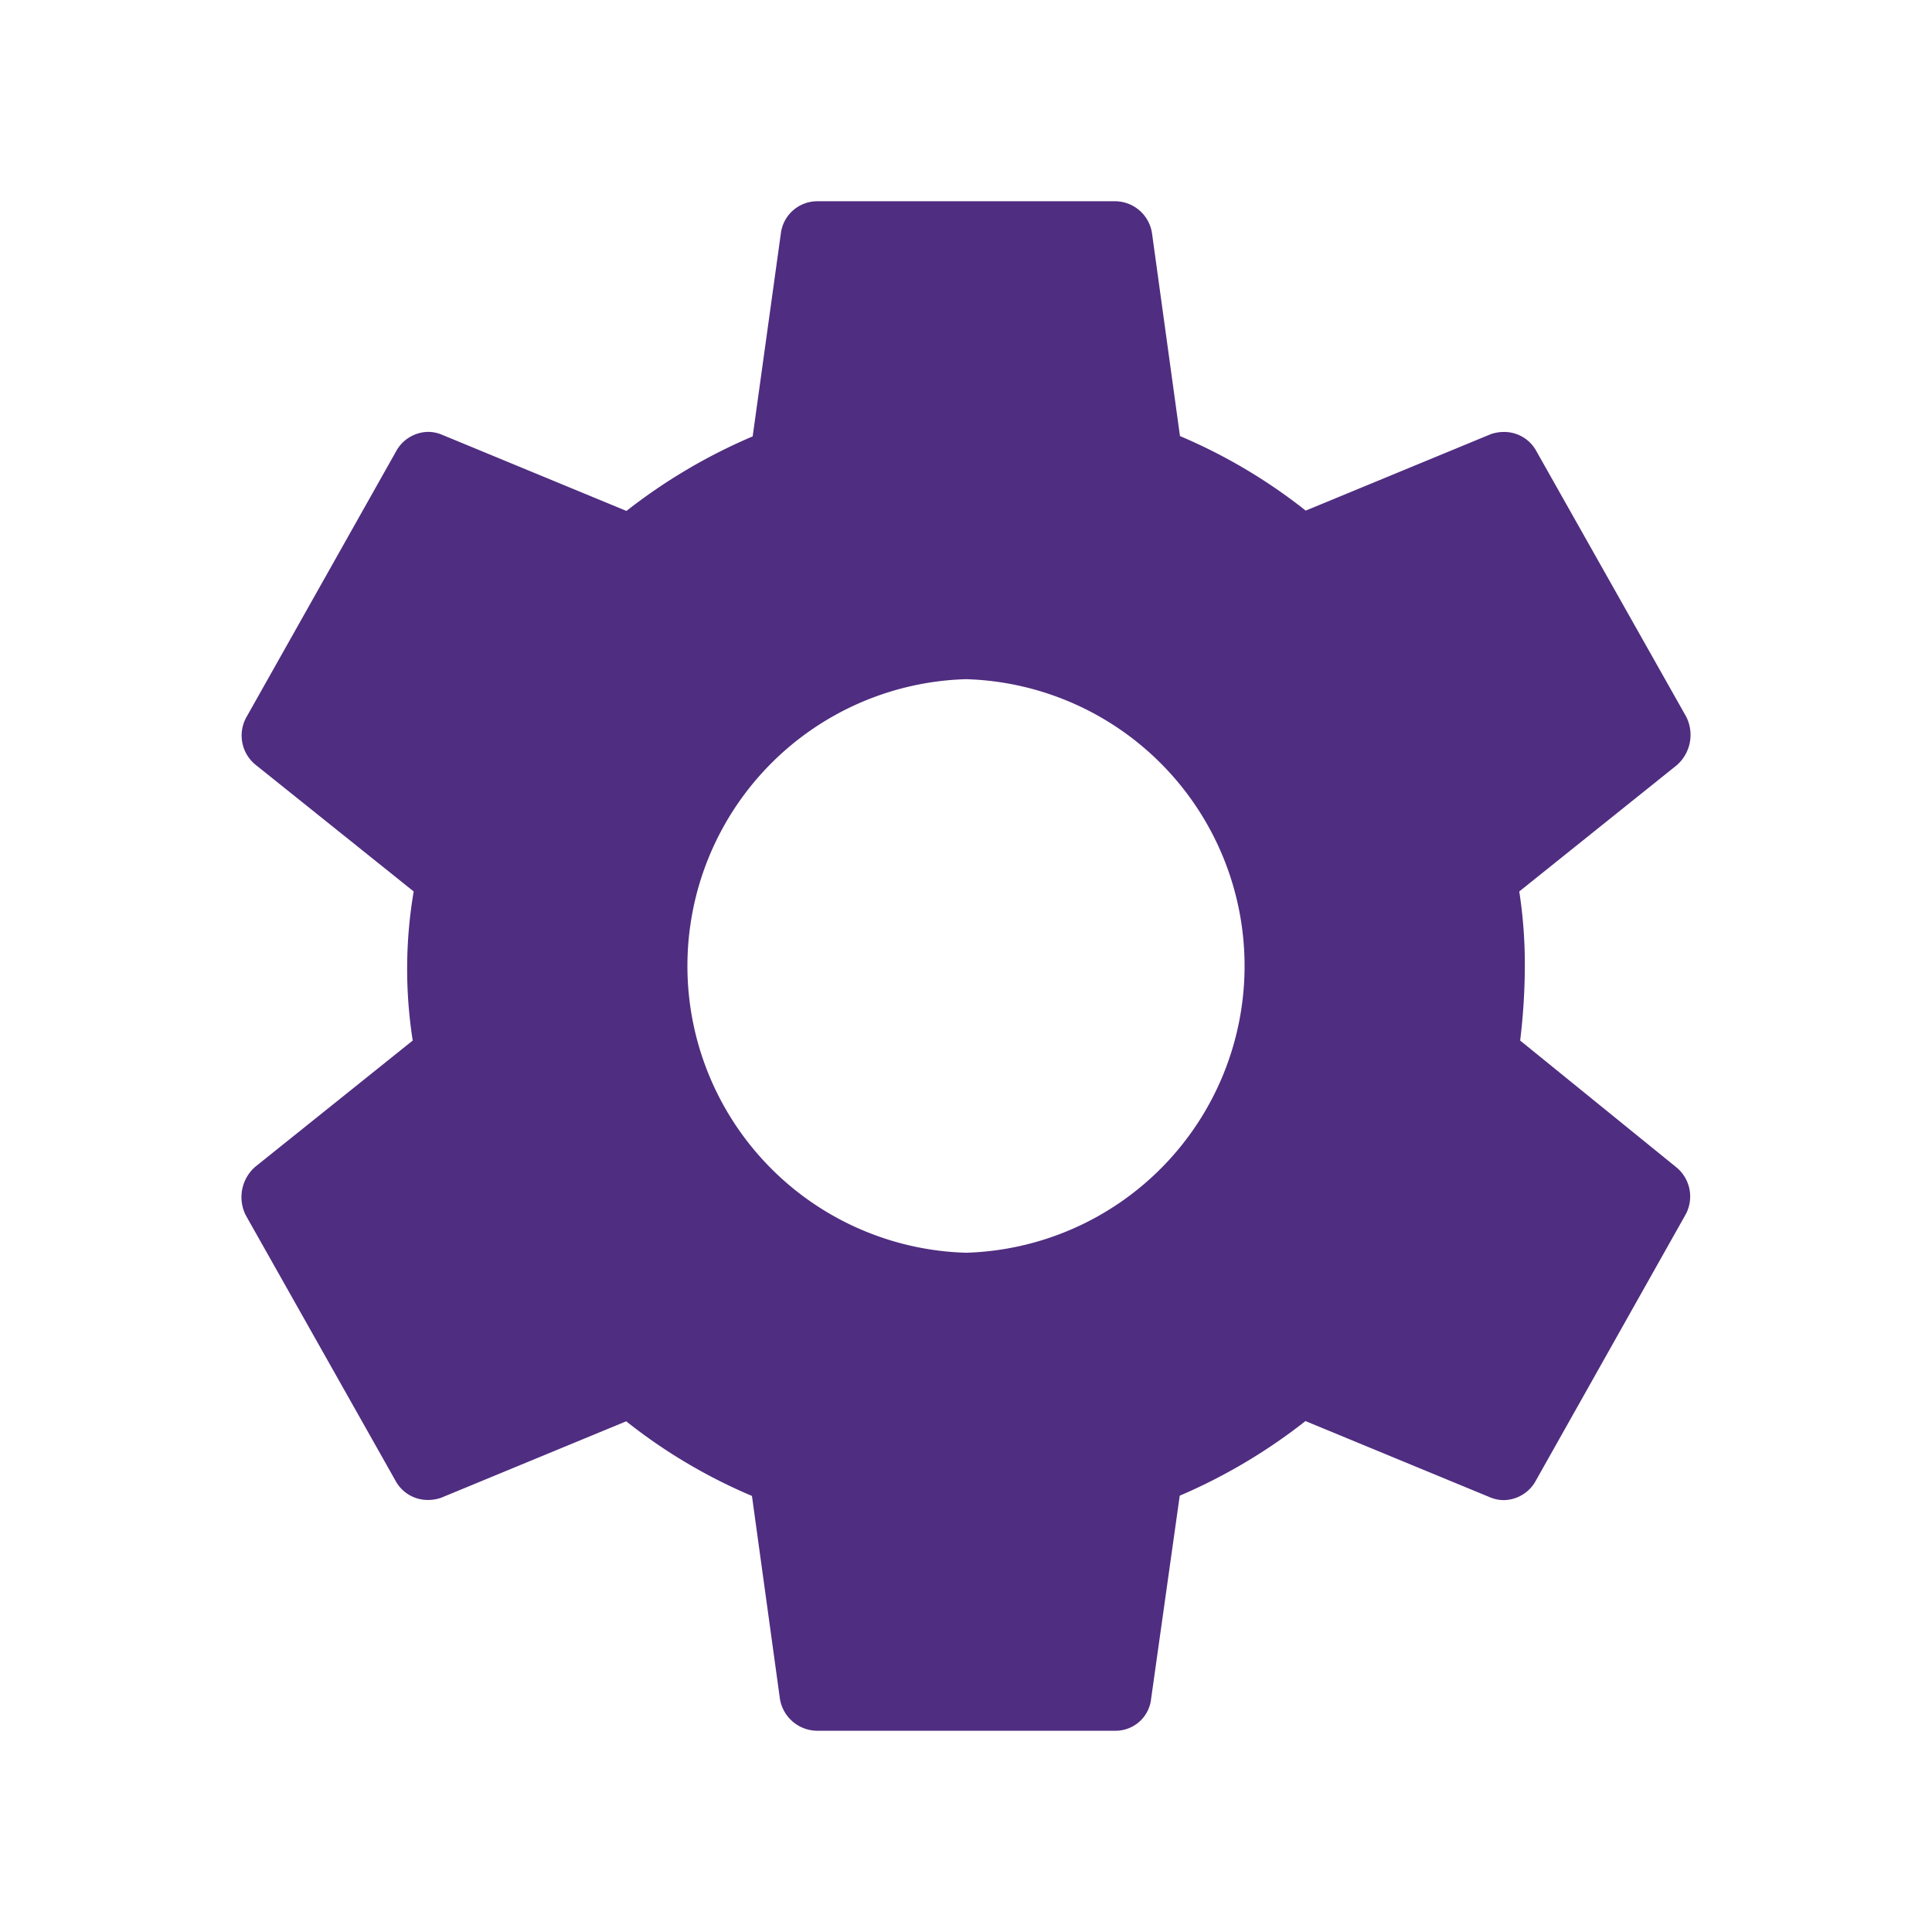 <svg id="settings" xmlns="http://www.w3.org/2000/svg" width="24" height="24" viewBox="0 0 24 24">
  <rect id="Boundary" width="24" height="24" fill="none"/>
  <path id="_Color" data-name=" ↳Color" d="M10.851,19h-3.7a.472.472,0,0,1-.463-.4l-.347-2.517a6.723,6.723,0,0,1-1.562-.927l-2.3.95a.5.5,0,0,1-.16.027.454.454,0,0,1-.407-.241L.055,12.6a.5.5,0,0,1,.116-.606l1.956-1.568a5.744,5.744,0,0,1,.012-1.852L.182,7.006A.468.468,0,0,1,.066,6.4L1.918,3.111a.461.461,0,0,1,.4-.246.442.442,0,0,1,.164.032l2.3.95A6.939,6.939,0,0,1,6.35,2.921L6.7.4A.456.456,0,0,1,7.148,0h3.7a.466.466,0,0,1,.463.4l.347,2.517a6.751,6.751,0,0,1,1.562.926l2.3-.95a.5.5,0,0,1,.16-.027.454.454,0,0,1,.407.241L17.945,6.4a.5.5,0,0,1-.116.606L15.873,8.574a5.962,5.962,0,0,1,.069.926,7.831,7.831,0,0,1-.058.926l1.932,1.568a.469.469,0,0,1,.116.606l-1.851,3.289a.461.461,0,0,1-.4.246.443.443,0,0,1-.164-.032l-2.3-.95a6.942,6.942,0,0,1-1.562.927L11.3,18.6A.444.444,0,0,1,10.851,19ZM9,5.937a3.564,3.564,0,0,0,0,7.125A3.564,3.564,0,0,0,9,5.937Z" transform="translate(3 2.5)" fill="#4F2D80"/>
</svg>

